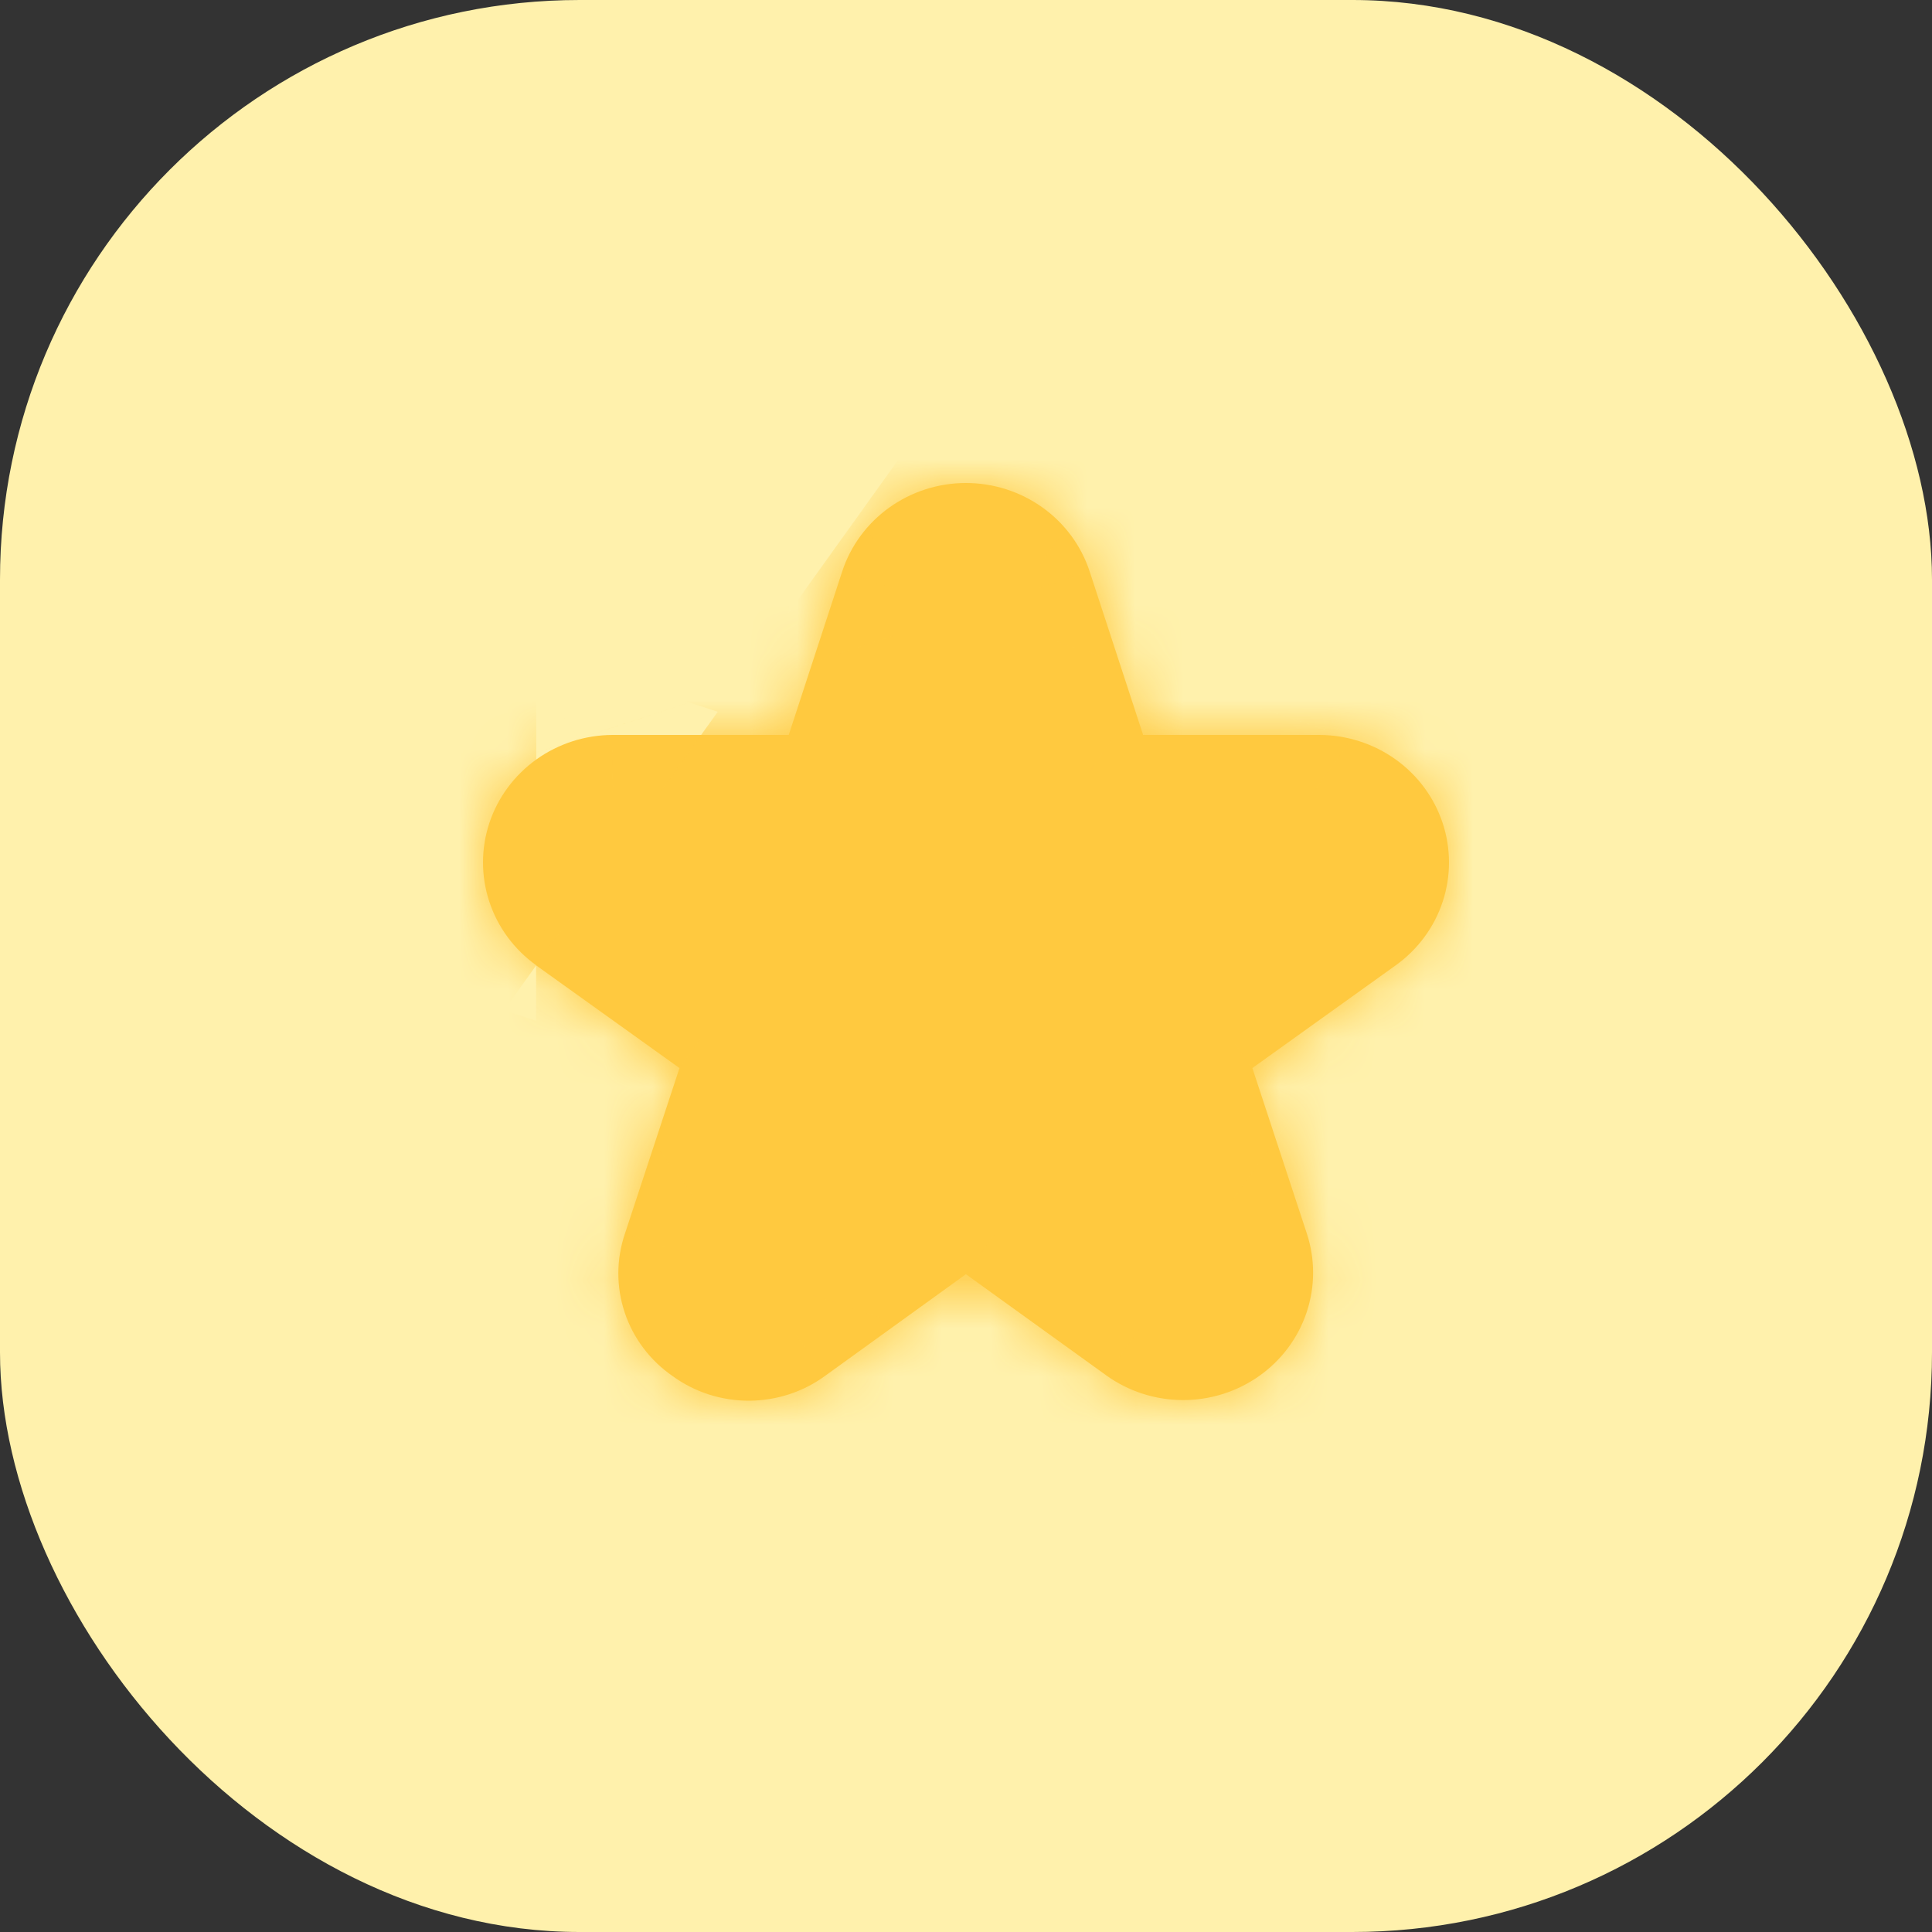 <svg width="40" height="40" viewBox="0 0 40 40" fill="none" xmlns="http://www.w3.org/2000/svg">
<rect x="0" y="0" width="40" height="40" fill="#333333" stroke="none"/>
<rect width="40" height="40" rx="12" fill="#FFF1AC"/>
<mask id="path-2-inside-1_1601_21405" fill="white">
<path d="M11.099 19.986L14.068 22.113L12.94 25.537C12.758 26.068 12.756 26.643 12.934 27.175C13.112 27.708 13.46 28.169 13.928 28.492C14.387 28.825 14.943 29.003 15.514 29C16.085 28.997 16.64 28.814 17.096 28.476L19.998 26.381L22.902 28.474C23.36 28.805 23.914 28.984 24.483 28.987C25.052 28.99 25.607 28.815 26.069 28.489C26.531 28.163 26.875 27.701 27.052 27.171C27.23 26.64 27.231 26.068 27.056 25.537L25.929 22.113L28.897 19.986C29.355 19.658 29.696 19.196 29.87 18.666C30.044 18.137 30.043 17.567 29.868 17.038C29.692 16.509 29.35 16.048 28.892 15.721C28.433 15.394 27.88 15.217 27.313 15.216H23.667L22.561 11.834C22.387 11.301 22.045 10.837 21.584 10.507C21.124 10.178 20.568 10 19.998 10C19.428 10 18.873 10.178 18.413 10.507C17.952 10.837 17.61 11.301 17.436 11.834L16.33 15.216H12.687C12.12 15.217 11.567 15.394 11.108 15.721C10.65 16.048 10.308 16.509 10.132 17.038C9.957 17.567 9.956 18.137 10.13 18.666C10.304 19.196 10.645 19.658 11.103 19.986H11.099Z"/>
</mask>
<path d="M11.099 19.986L14.068 22.113L12.94 25.537C12.758 26.068 12.756 26.643 12.934 27.175C13.112 27.708 13.46 28.169 13.928 28.492C14.387 28.825 14.943 29.003 15.514 29C16.085 28.997 16.64 28.814 17.096 28.476L19.998 26.381L22.902 28.474C23.36 28.805 23.914 28.984 24.483 28.987C25.052 28.99 25.607 28.815 26.069 28.489C26.531 28.163 26.875 27.701 27.052 27.171C27.23 26.64 27.231 26.068 27.056 25.537L25.929 22.113L28.897 19.986C29.355 19.658 29.696 19.196 29.87 18.666C30.044 18.137 30.043 17.567 29.868 17.038C29.692 16.509 29.35 16.048 28.892 15.721C28.433 15.394 27.88 15.217 27.313 15.216H23.667L22.561 11.834C22.387 11.301 22.045 10.837 21.584 10.507C21.124 10.178 20.568 10 19.998 10C19.428 10 18.873 10.178 18.413 10.507C17.952 10.837 17.61 11.301 17.436 11.834L16.33 15.216H12.687C12.12 15.217 11.567 15.394 11.108 15.721C10.65 16.048 10.308 16.509 10.132 17.038C9.957 17.567 9.956 18.137 10.13 18.666C10.304 19.196 10.645 19.658 11.103 19.986H11.099Z" fill="#FFC93F"/>
<path d="M11.099 19.986V-1.347H-55.312L-1.325 37.328L11.099 19.986ZM14.068 22.113L34.331 28.783L39.232 13.897L26.491 4.77L14.068 22.113ZM12.94 25.537L33.12 32.459L33.163 32.333L33.204 32.208L12.94 25.537ZM13.928 28.492L26.442 11.215L26.243 11.071L26.041 10.931L13.928 28.492ZM17.096 28.476L4.609 11.18L4.509 11.251L4.41 11.325L17.096 28.476ZM19.998 26.381L32.474 9.075L19.989 0.076L7.511 9.084L19.998 26.381ZM22.902 28.474L35.384 11.174L35.377 11.168L22.902 28.474ZM27.056 25.537L47.32 18.867L47.32 18.866L27.056 25.537ZM25.929 22.113L13.505 4.77L0.765 13.897L5.665 28.783L25.929 22.113ZM28.897 19.986L41.321 37.328L41.33 37.322L28.897 19.986ZM27.313 15.216L27.343 -6.117L27.328 -6.117H27.313V15.216ZM23.667 15.216L3.391 21.849L8.199 36.55H23.667V15.216ZM22.561 11.834L2.282 18.46L2.284 18.466L22.561 11.834ZM17.436 11.834L37.712 18.466L37.714 18.46L17.436 11.834ZM16.33 15.216V36.55H31.797L36.606 21.849L16.33 15.216ZM12.687 15.216V-6.117H12.672L12.657 -6.117L12.687 15.216ZM11.103 19.986V41.319H77.455L23.535 2.65L11.103 19.986ZM-1.325 37.328L1.644 39.455L26.491 4.77L23.523 2.644L-1.325 37.328ZM-6.196 15.442L-7.323 18.866L33.204 32.208L34.331 28.783L-6.196 15.442ZM-7.239 18.615C-8.941 23.577 -8.963 28.959 -7.3 33.935L33.168 20.415C34.474 24.326 34.457 28.559 33.12 32.459L-7.239 18.615ZM-7.3 33.935C-5.64 38.905 -2.413 43.137 1.814 46.053L26.041 10.931C29.333 13.202 31.863 16.51 33.168 20.415L-7.3 33.935ZM1.413 45.769C5.568 48.779 10.55 50.358 15.619 50.333L15.41 7.667C19.336 7.648 23.206 8.871 26.442 11.215L1.413 45.769ZM15.619 50.333C20.687 50.308 25.655 48.68 29.782 45.628L4.41 11.325C7.625 8.947 11.483 7.686 15.41 7.667L15.619 50.333ZM29.583 45.773L32.486 43.678L7.511 9.084L4.609 11.18L29.583 45.773ZM7.523 43.687L10.426 45.779L35.377 11.168L32.474 9.075L7.523 43.687ZM10.419 45.774C14.509 48.725 19.398 50.296 24.381 50.32L24.585 7.654C28.43 7.672 32.211 8.884 35.384 11.174L10.419 45.774ZM24.381 50.32C29.364 50.344 34.266 48.82 38.383 45.909L13.755 11.069C16.948 8.811 20.74 7.636 24.585 7.654L24.381 50.32ZM38.383 45.909C42.506 42.995 45.651 38.821 47.284 33.938L6.821 20.404C8.099 16.581 10.555 13.33 13.755 11.069L38.383 45.909ZM47.284 33.938C48.919 29.049 48.932 23.764 47.32 18.867L6.793 32.207C5.53 28.372 5.54 24.231 6.821 20.404L47.284 33.938ZM47.32 18.866L46.193 15.442L5.665 28.783L6.793 32.208L47.32 18.866ZM38.353 39.455L41.321 37.328L16.474 2.644L13.505 4.77L38.353 39.455ZM41.33 37.322C45.42 34.389 48.529 30.211 50.134 25.336L9.606 11.997C10.862 8.181 13.29 4.926 16.465 2.65L41.33 37.322ZM50.134 25.336C51.74 20.455 51.733 15.189 50.114 10.314L9.622 23.762C8.354 19.945 8.348 15.819 9.606 11.997L50.134 25.336ZM50.114 10.314C48.496 5.443 45.376 1.274 41.278 -1.648L16.505 33.09C13.325 30.822 10.888 27.575 9.622 23.762L50.114 10.314ZM41.278 -1.648C37.187 -4.566 32.309 -6.11 27.343 -6.117L27.283 36.55C23.451 36.544 19.679 35.353 16.505 33.09L41.278 -1.648ZM27.313 -6.117H23.667V36.55H27.313V-6.117ZM43.943 8.584L42.837 5.201L2.284 18.466L3.391 21.849L43.943 8.584ZM42.839 5.207C41.236 0.304 38.113 -3.898 33.999 -6.841L9.169 27.856C5.977 25.571 3.537 22.298 2.282 18.46L42.839 5.207ZM33.999 -6.841C29.892 -9.781 24.989 -11.333 19.998 -11.333V31.333C16.147 31.333 12.355 30.136 9.169 27.856L33.999 -6.841ZM19.998 -11.333C15.007 -11.333 10.104 -9.781 5.997 -6.841L30.828 27.856C27.641 30.136 23.849 31.333 19.998 31.333V-11.333ZM5.997 -6.841C1.884 -3.898 -1.24 0.304 -2.842 5.207L37.714 18.46C36.46 22.298 34.02 25.571 30.828 27.856L5.997 -6.841ZM-2.84 5.201L-3.947 8.584L36.606 21.849L37.712 18.466L-2.84 5.201ZM16.33 -6.117H12.687V36.55H16.33V-6.117ZM12.657 -6.117C7.691 -6.11 2.813 -4.566 -1.278 -1.648L23.495 33.09C20.321 35.353 16.549 36.544 12.717 36.55L12.657 -6.117ZM-1.278 -1.648C-5.376 1.274 -8.496 5.443 -10.114 10.314L30.378 23.762C29.112 27.575 26.675 30.822 23.495 33.09L-1.278 -1.648ZM-10.114 10.314C-11.733 15.189 -11.74 20.455 -10.134 25.336L30.394 11.997C31.652 15.819 31.646 19.945 30.378 23.762L-10.114 10.314ZM-10.134 25.336C-8.529 30.211 -5.42 34.389 -1.33 37.322L23.535 2.65C26.71 4.926 29.138 8.181 30.394 11.997L-10.134 25.336ZM11.103 -1.347H11.099V41.319H11.103V-1.347Z" fill="#FFC93F" mask="url(#path-2-inside-1_1601_21405)"/>
</svg>
